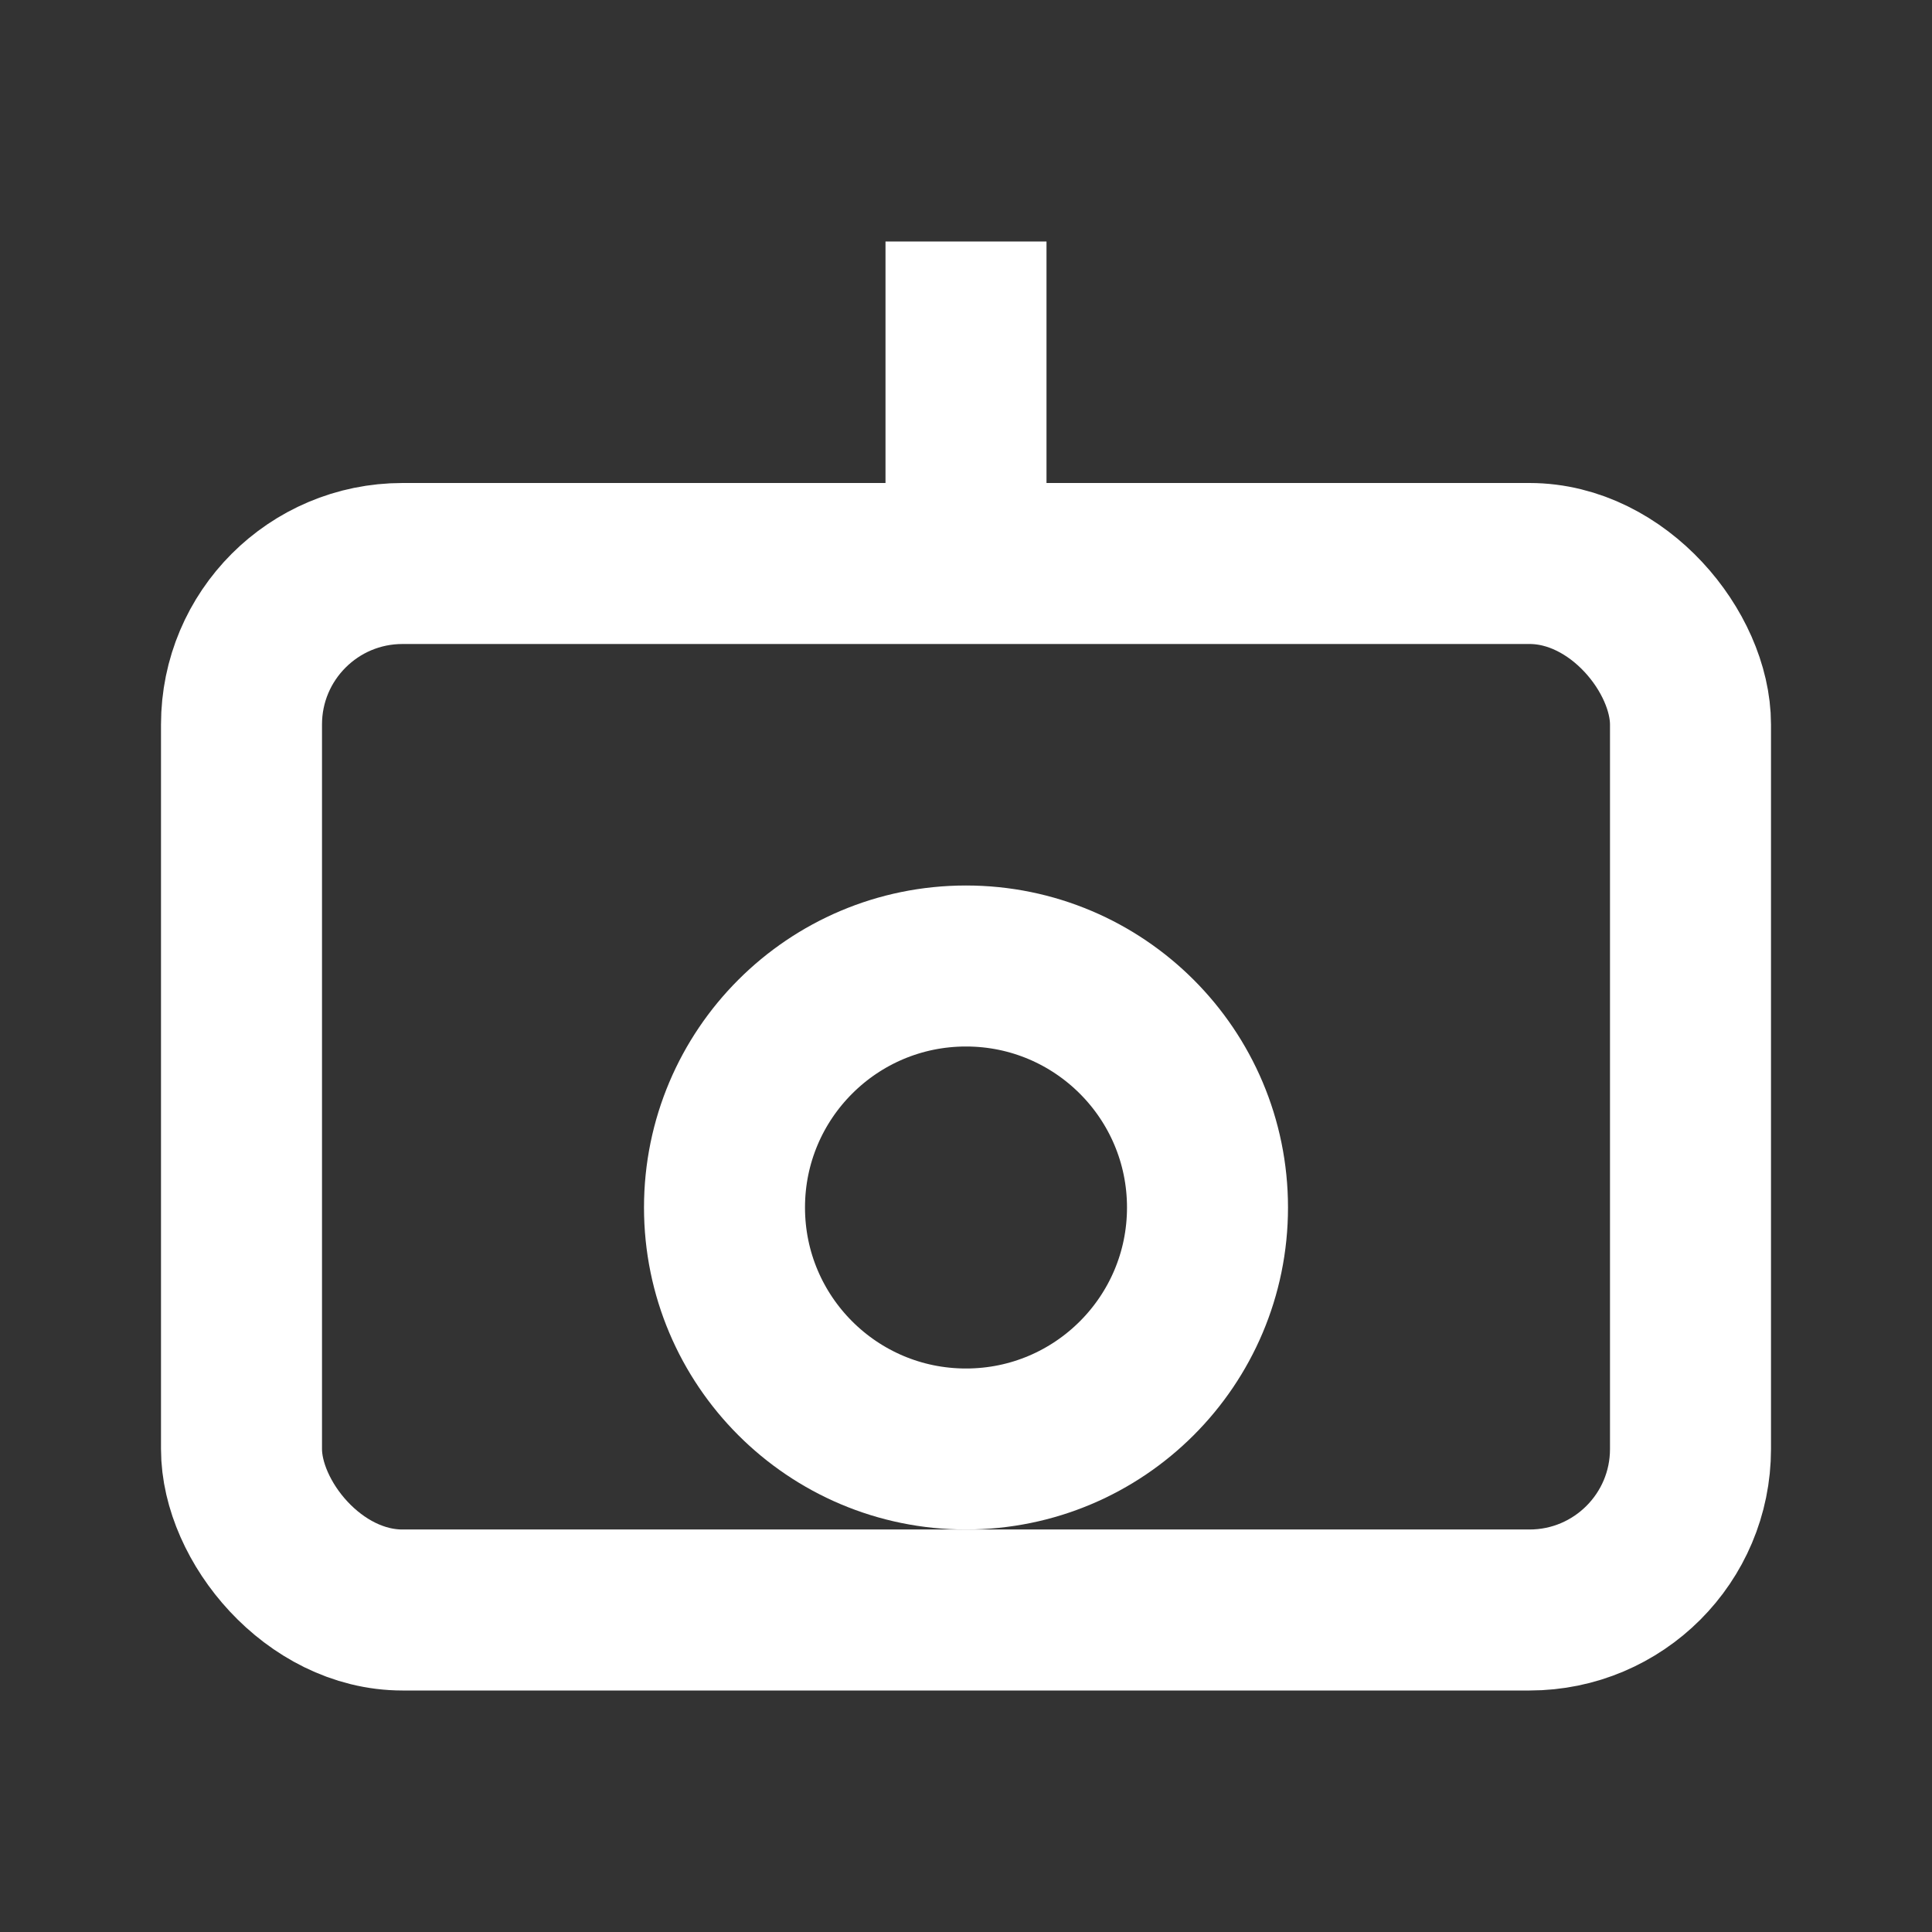 <svg xmlns="http://www.w3.org/2000/svg" width="20" height="20" fill="none" viewBox="0 0 24 24"><rect x="0" y="0" width="24" height="24" fill="#333333" stroke="none"/><rect x="3" y="7" width="18" height="13" rx="2" stroke="#fff" stroke-width="2"/><path stroke="#fff" stroke-width="2" d="M12 3v4"/><circle cx="12" cy="15" r="3" stroke="#fff" stroke-width="2"/></svg>